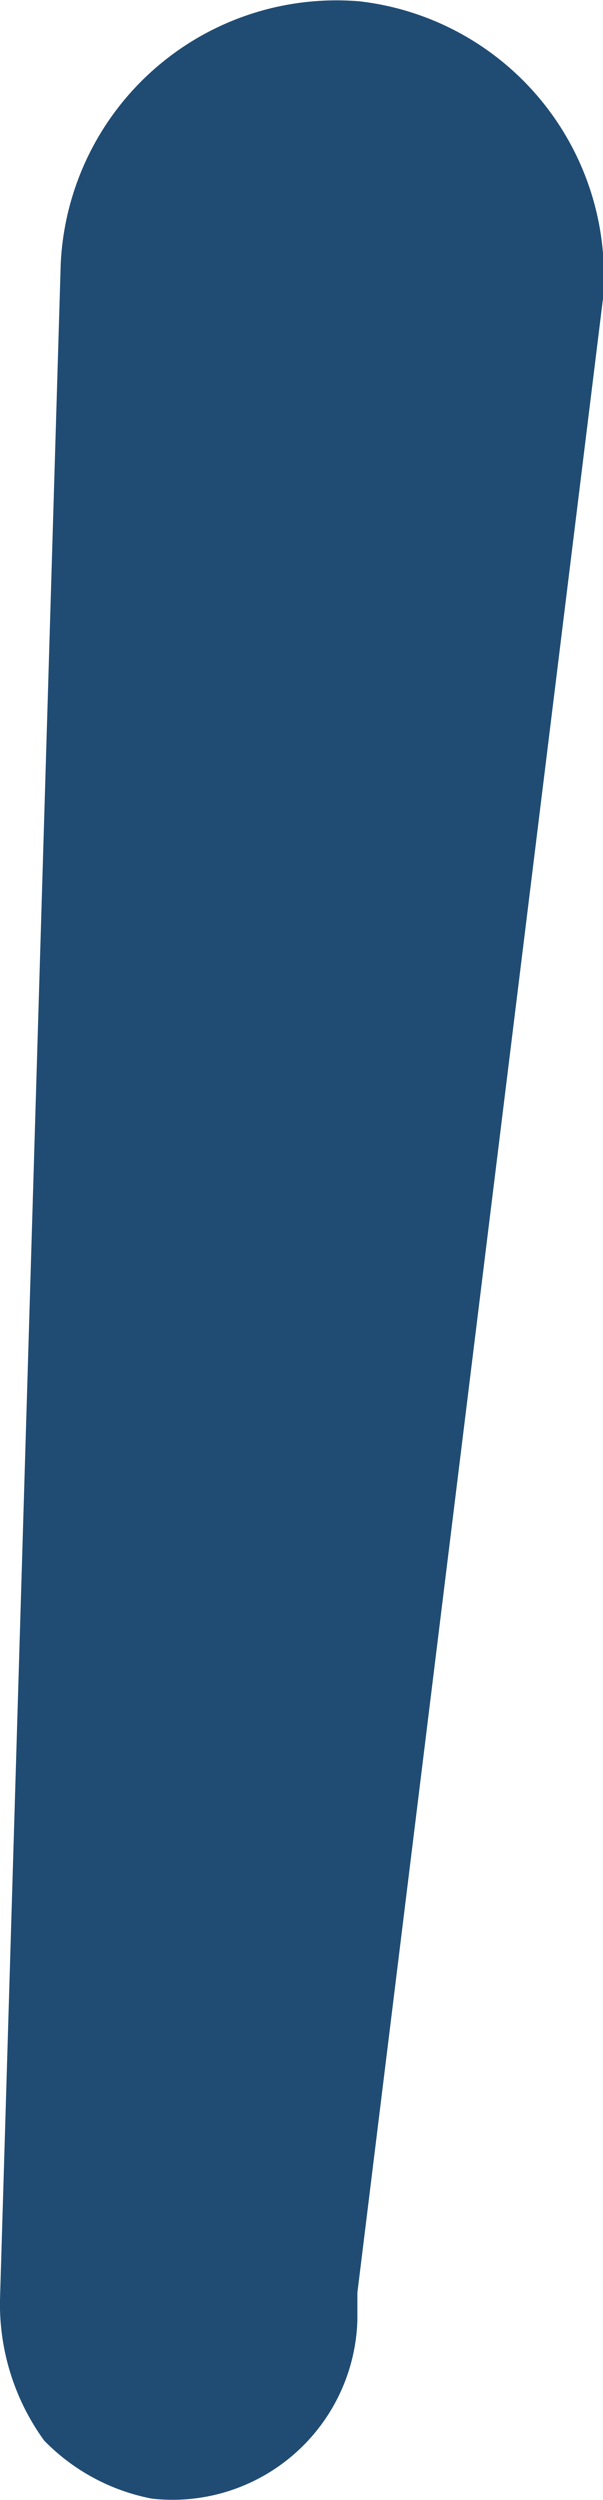<svg id="rightLeg" xmlns="http://www.w3.org/2000/svg" viewBox="0 0 4.37 18.09"><defs><style>.cls-1{fill:#204c73;}</style></defs><title>blueLeftLeg</title><path class="cls-1" d="M.63,17.48,1.07,2.75A2,2,0,0,1,3.24.85h0A2,2,0,0,1,5,3L3.22,17.43l0,.2a1.34,1.34,0,0,1-1.49,1.29,1.48,1.48,0,0,1-.78-.42A1.68,1.68,0,0,1,.63,17.48Z" transform="translate(-0.63 -0.84)"/></svg>